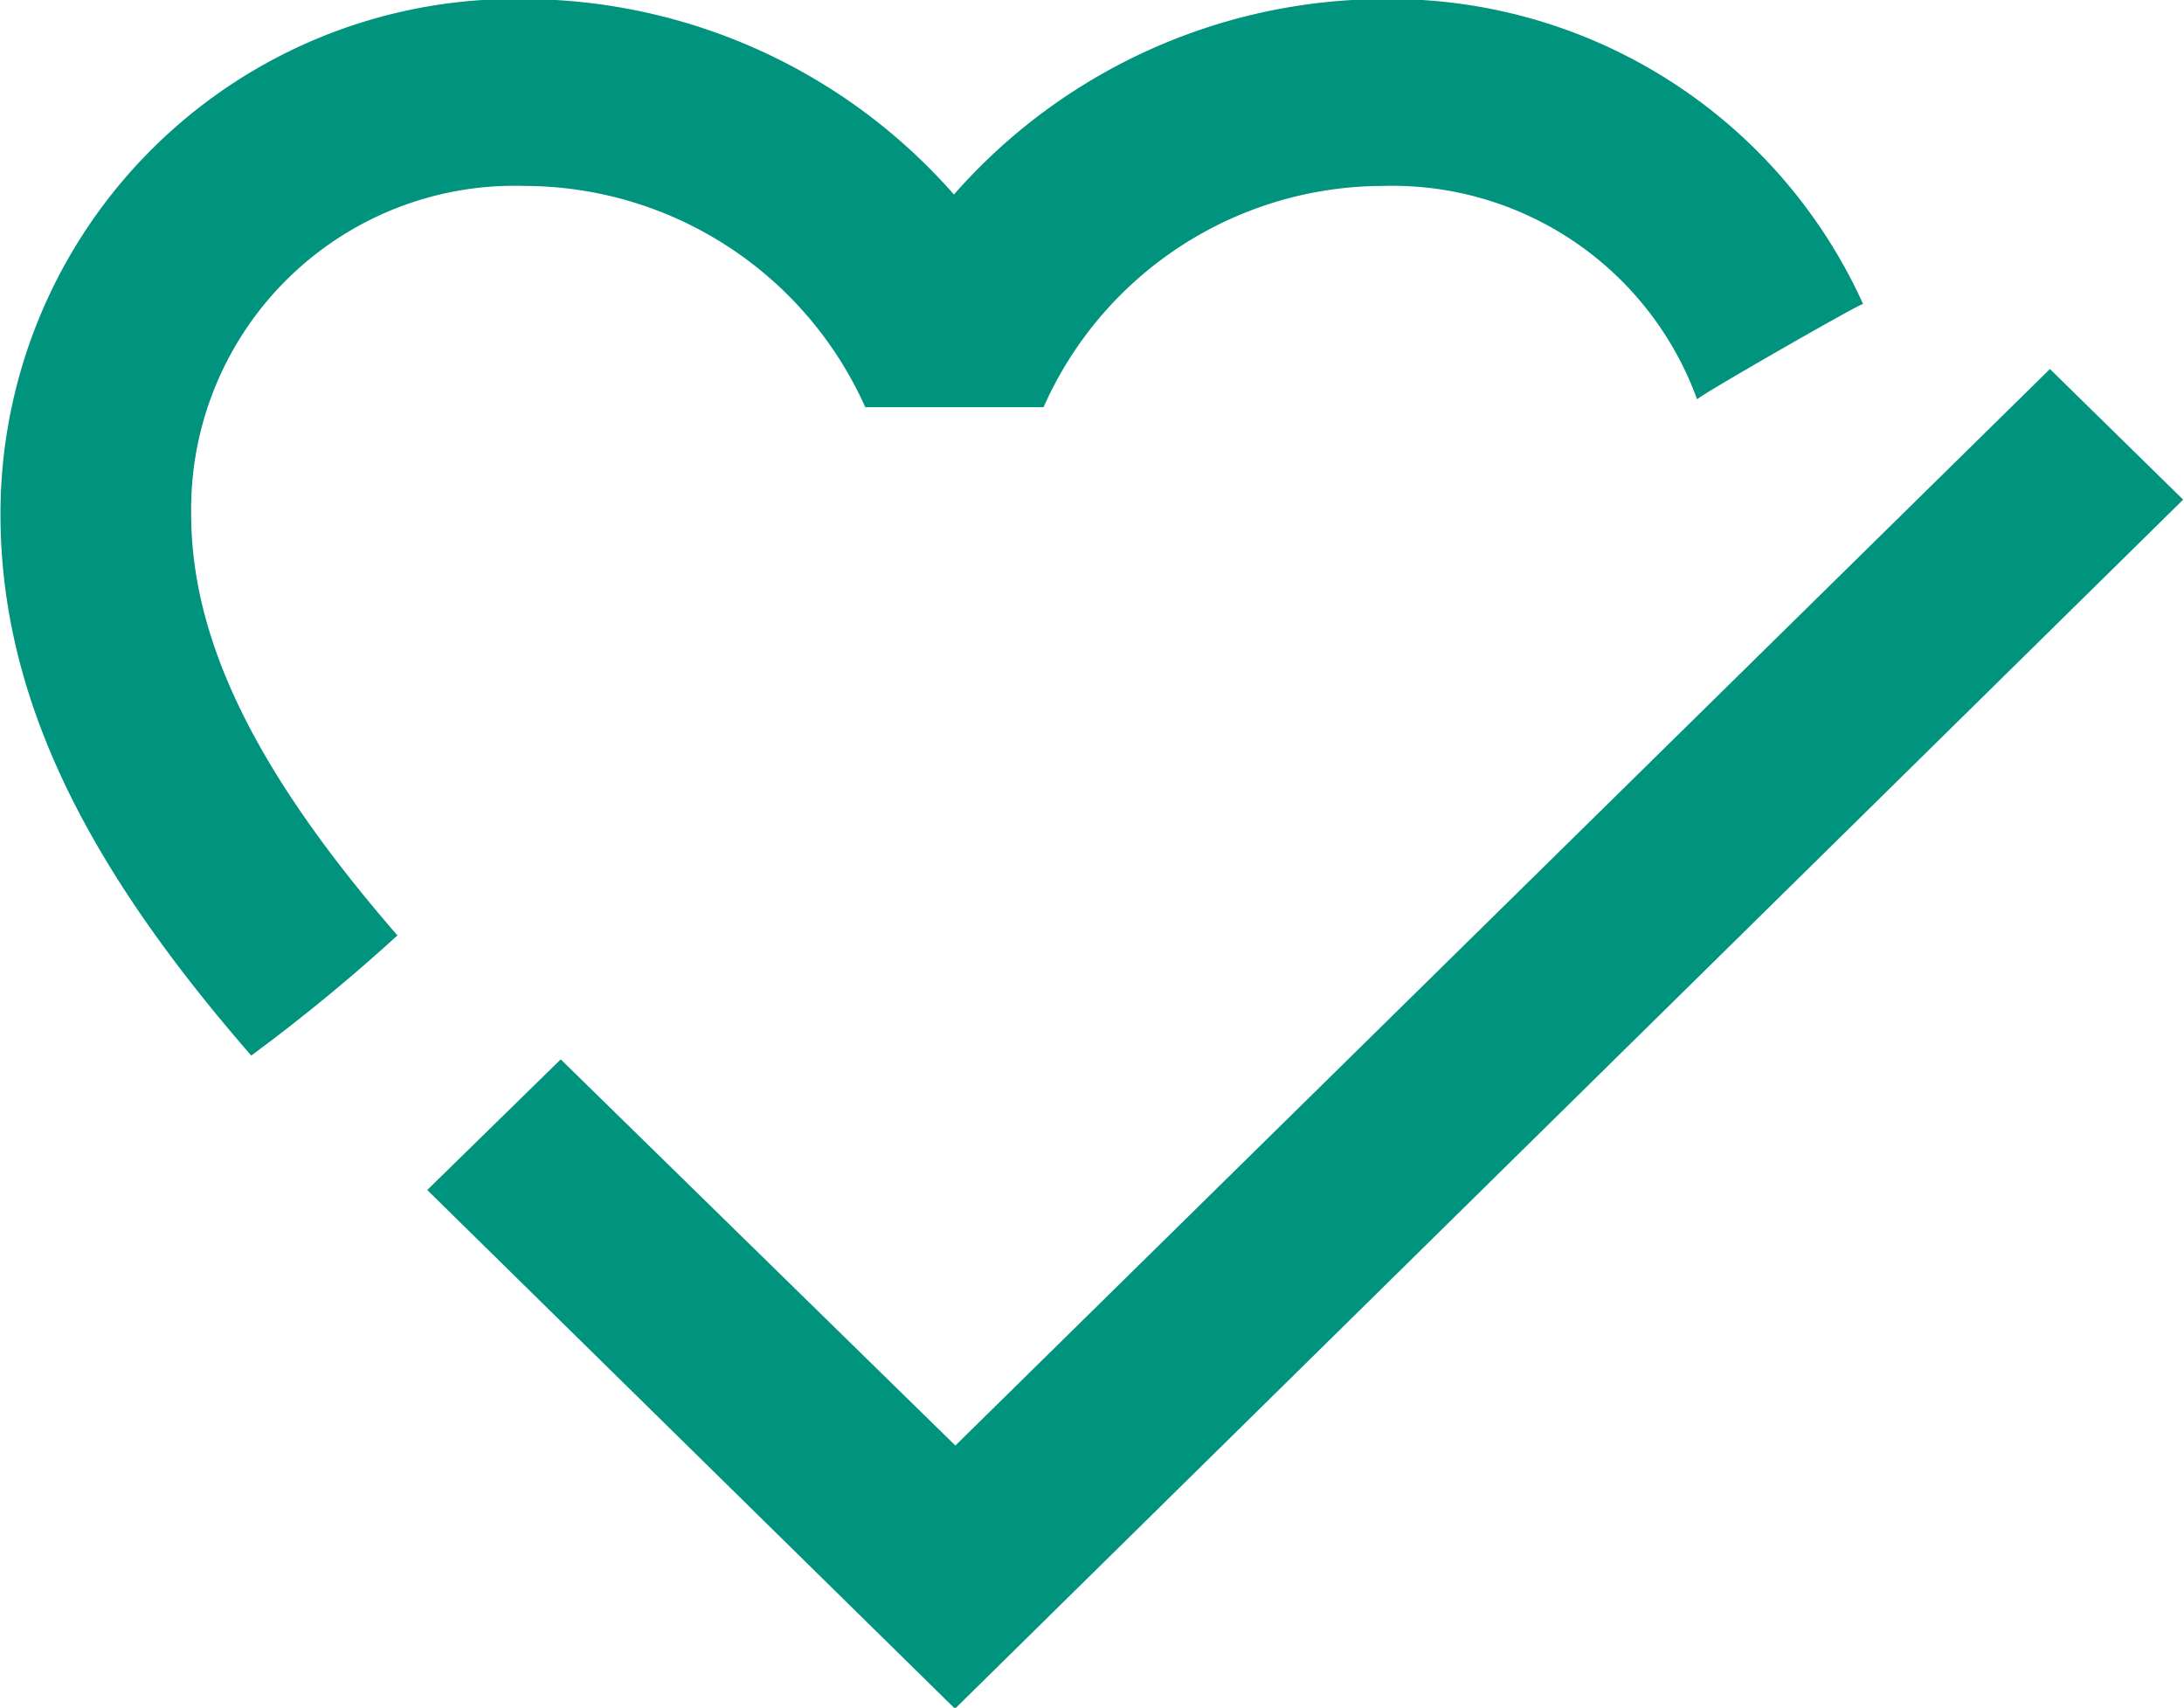 <svg xmlns="http://www.w3.org/2000/svg" width="22.906" height="17.91" viewBox="0 0 22.906 17.91">
  <defs>
    <style>
      .cls-1 {
        fill: #00937e;
        fill-rule: evenodd;
      }
    </style>
  </defs>
  <path id="icon:_heart_check" data-name="icon: heart/check" class="cls-1" d="M813.5,1139.71L802.02,1151l-4.139-4.05-1.4,1.37,5.535,5.44,12.881-12.68Zm-1.959-.68a5.447,5.447,0,0,0-5.036-3.2,6.021,6.021,0,0,0-4.5,2.05,6.021,6.021,0,0,0-4.5-2.05,5.4,5.4,0,0,0-5.5,5.4c0,1.98.959,3.76,2.63,5.68a18.947,18.947,0,0,0,1.533-1.26c-1.379-1.59-2.163-3-2.163-4.42a3.392,3.392,0,0,1,3.5-3.44,3.922,3.922,0,0,1,3.57,2.32h1.87a3.9,3.9,0,0,1,3.56-2.32,3.4,3.4,0,0,1,3.295,2.24C809.749,1140.03,811.511,1139.02,811.536,1139.03Z" transform="translate(-792 -1135.84)"/>
</svg>
